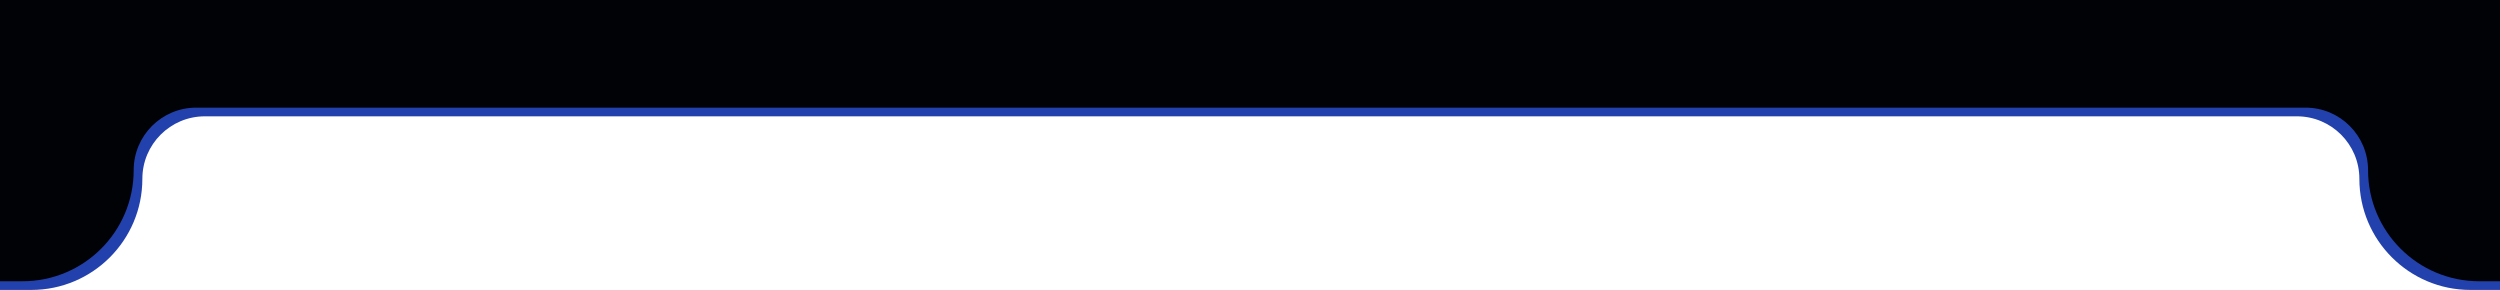 <svg width="1440" height="167" viewBox="0 0 1440 167" fill="none" xmlns="http://www.w3.org/2000/svg">
<path d="M0 5H1440V167H1423C1387.65 167 1359 138.346 1359 103C1359 83.118 1342.88 67 1323 67H118C98.118 67 82 83.118 82 103C82 138.346 53.346 167 18 167H0V5Z" fill="#2241AC"/>
<path d="M0 0H1440V162H1428C1392.65 162 1364 133.346 1364 98C1364 78.118 1347.88 62 1328 62H113C93.118 62 77 78.118 77 98C77 133.346 48.346 162 13 162H0V0Z" fill="#000205"/>
</svg>
